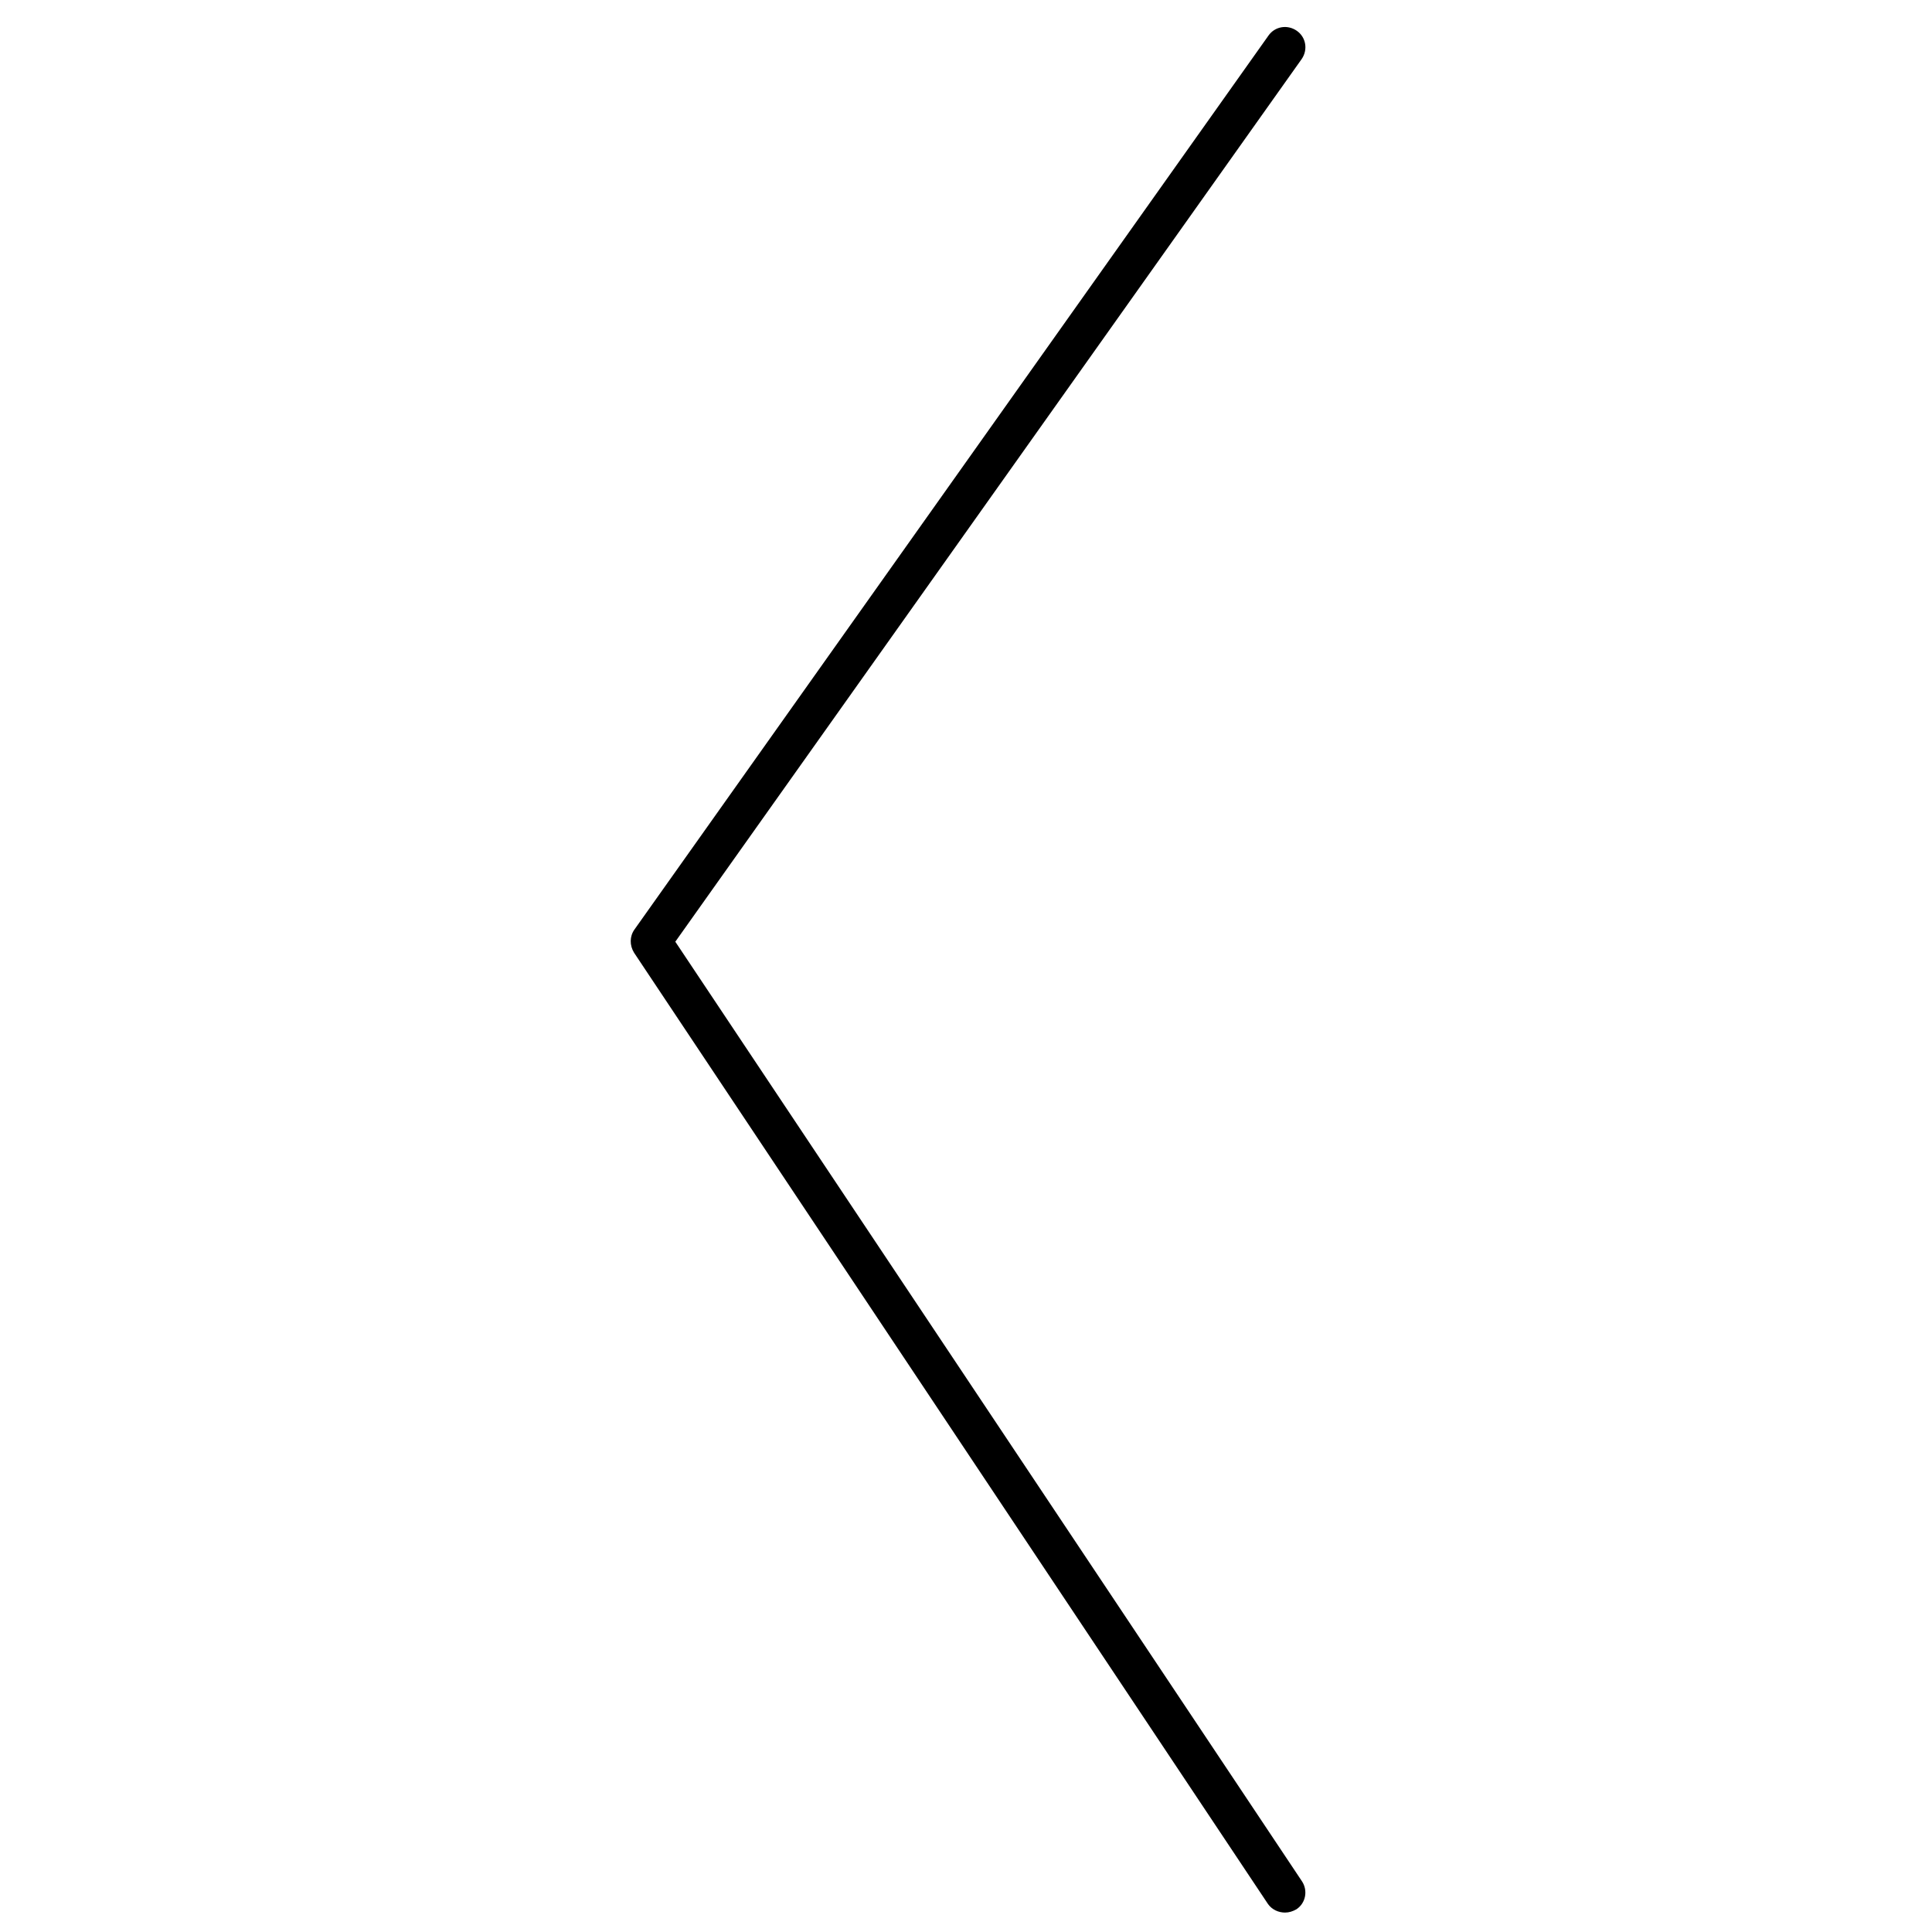 <?xml version="1.0" encoding="utf-8"?>
<!-- Generator: Adobe Illustrator 21.0.0, SVG Export Plug-In . SVG Version: 6.00 Build 0)  -->
<svg version="1.1" id="Capa_1" xmlns="http://www.w3.org/2000/svg" xmlns:xlink="http://www.w3.org/1999/xlink" x="0px" y="0px"
	 viewBox="0 0 477.2 477.2" style="enable-background:new 0 0 477.2 477.2;" xml:space="preserve">
<g>
	<path d="M317.4,472.4c1,0,1.9-0.3,2.8-0.8c2.3-1.5,2.9-4.6,1.4-6.9L166.8,232.6L321.5,14.6c1.6-2.3,1.1-5.4-1.2-7
		c-2.3-1.6-5.4-1.1-7,1.2L156.7,229.6c-1.2,1.7-1.2,3.9-0.1,5.7l156.6,235C314.2,471.7,315.8,472.4,317.4,472.4z"/>
</g>
</svg>
